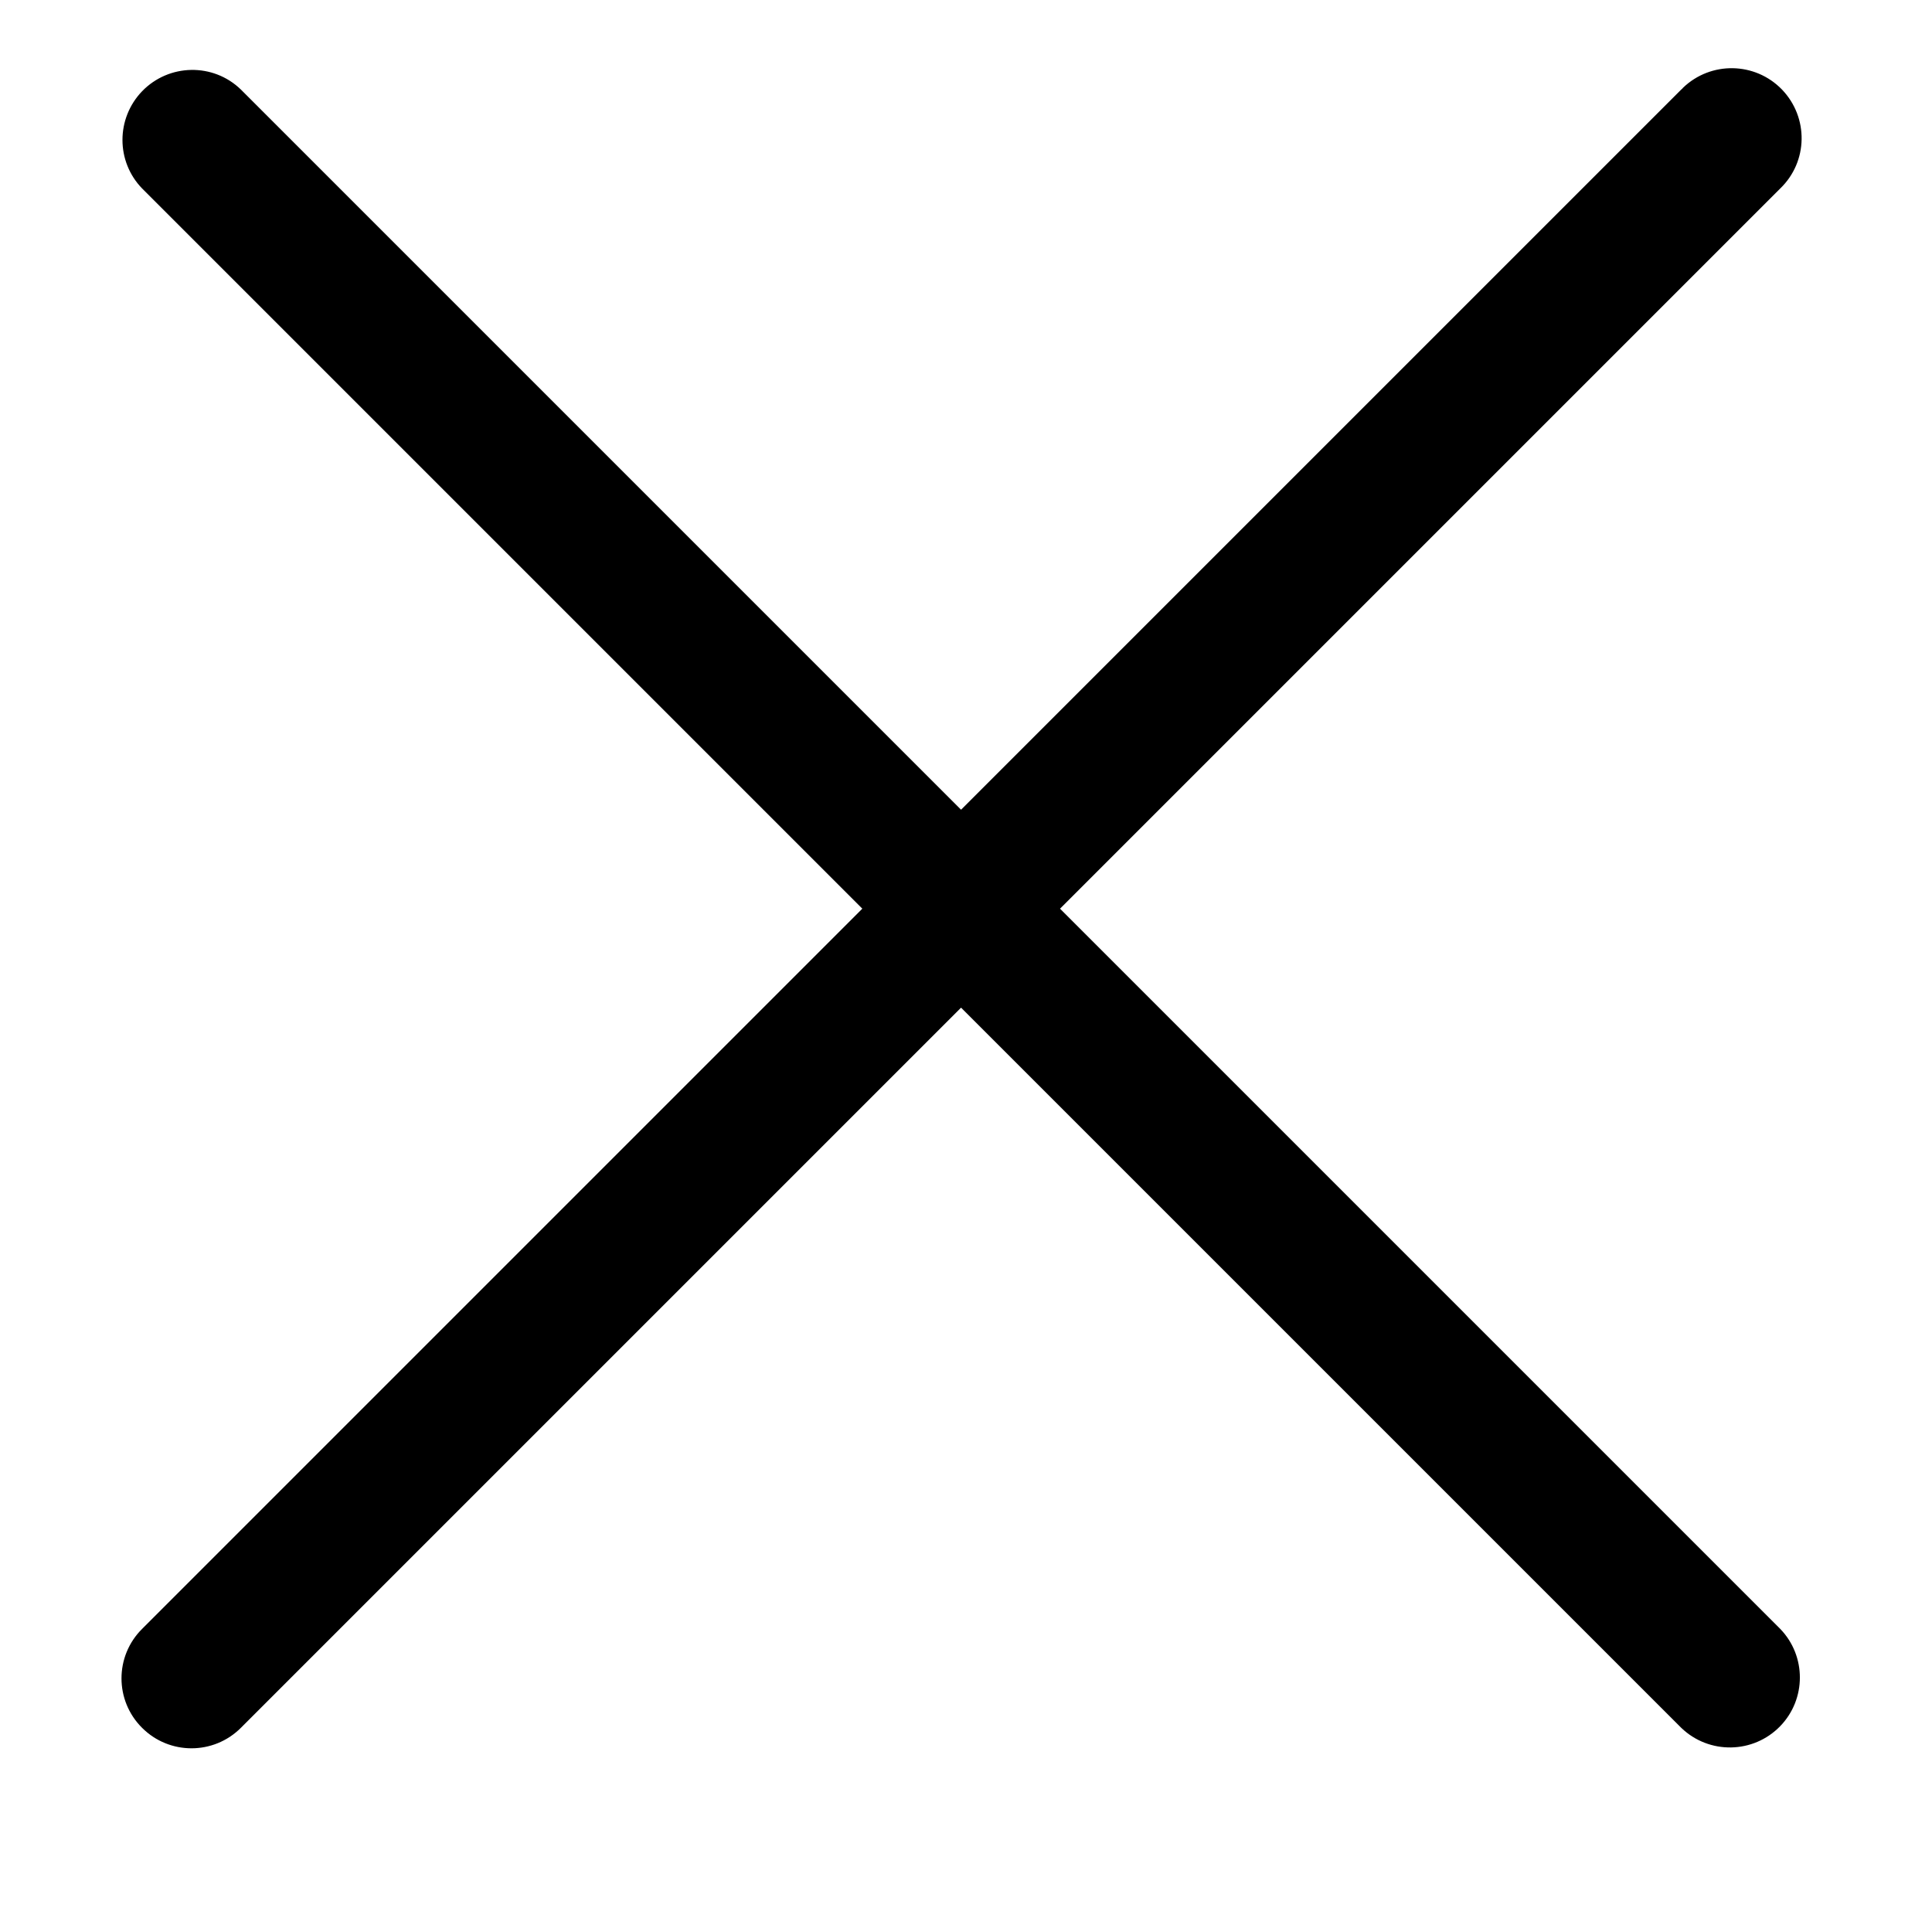 <svg width="9" height="9" viewBox="0 0 9 9" fill="none" xmlns="http://www.w3.org/2000/svg">
<g clip-path="url(#clip0_26184_274)">
<path d="M4.938 4.233L8.293 0.878C8.423 0.753 8.426 0.547 8.301 0.417C8.176 0.288 7.97 0.284 7.84 0.409C7.838 0.412 7.835 0.415 7.832 0.417L4.477 3.772L1.122 0.417C0.993 0.292 0.787 0.296 0.662 0.425C0.54 0.552 0.54 0.752 0.662 0.878L4.017 4.233L0.662 7.588C0.534 7.715 0.534 7.922 0.662 8.049C0.789 8.176 0.995 8.176 1.122 8.049L4.477 4.694L7.832 8.049C7.962 8.174 8.168 8.17 8.293 8.041C8.415 7.915 8.415 7.714 8.293 7.588L4.938 4.233Z" fill="black"/>
</g>
<defs>
<clipPath id="clip0_26184_274">
<rect width="7.827" height="7.827" fill="white" transform="translate(0.566 0.317)"/>
</clipPath>
</defs>
</svg>

